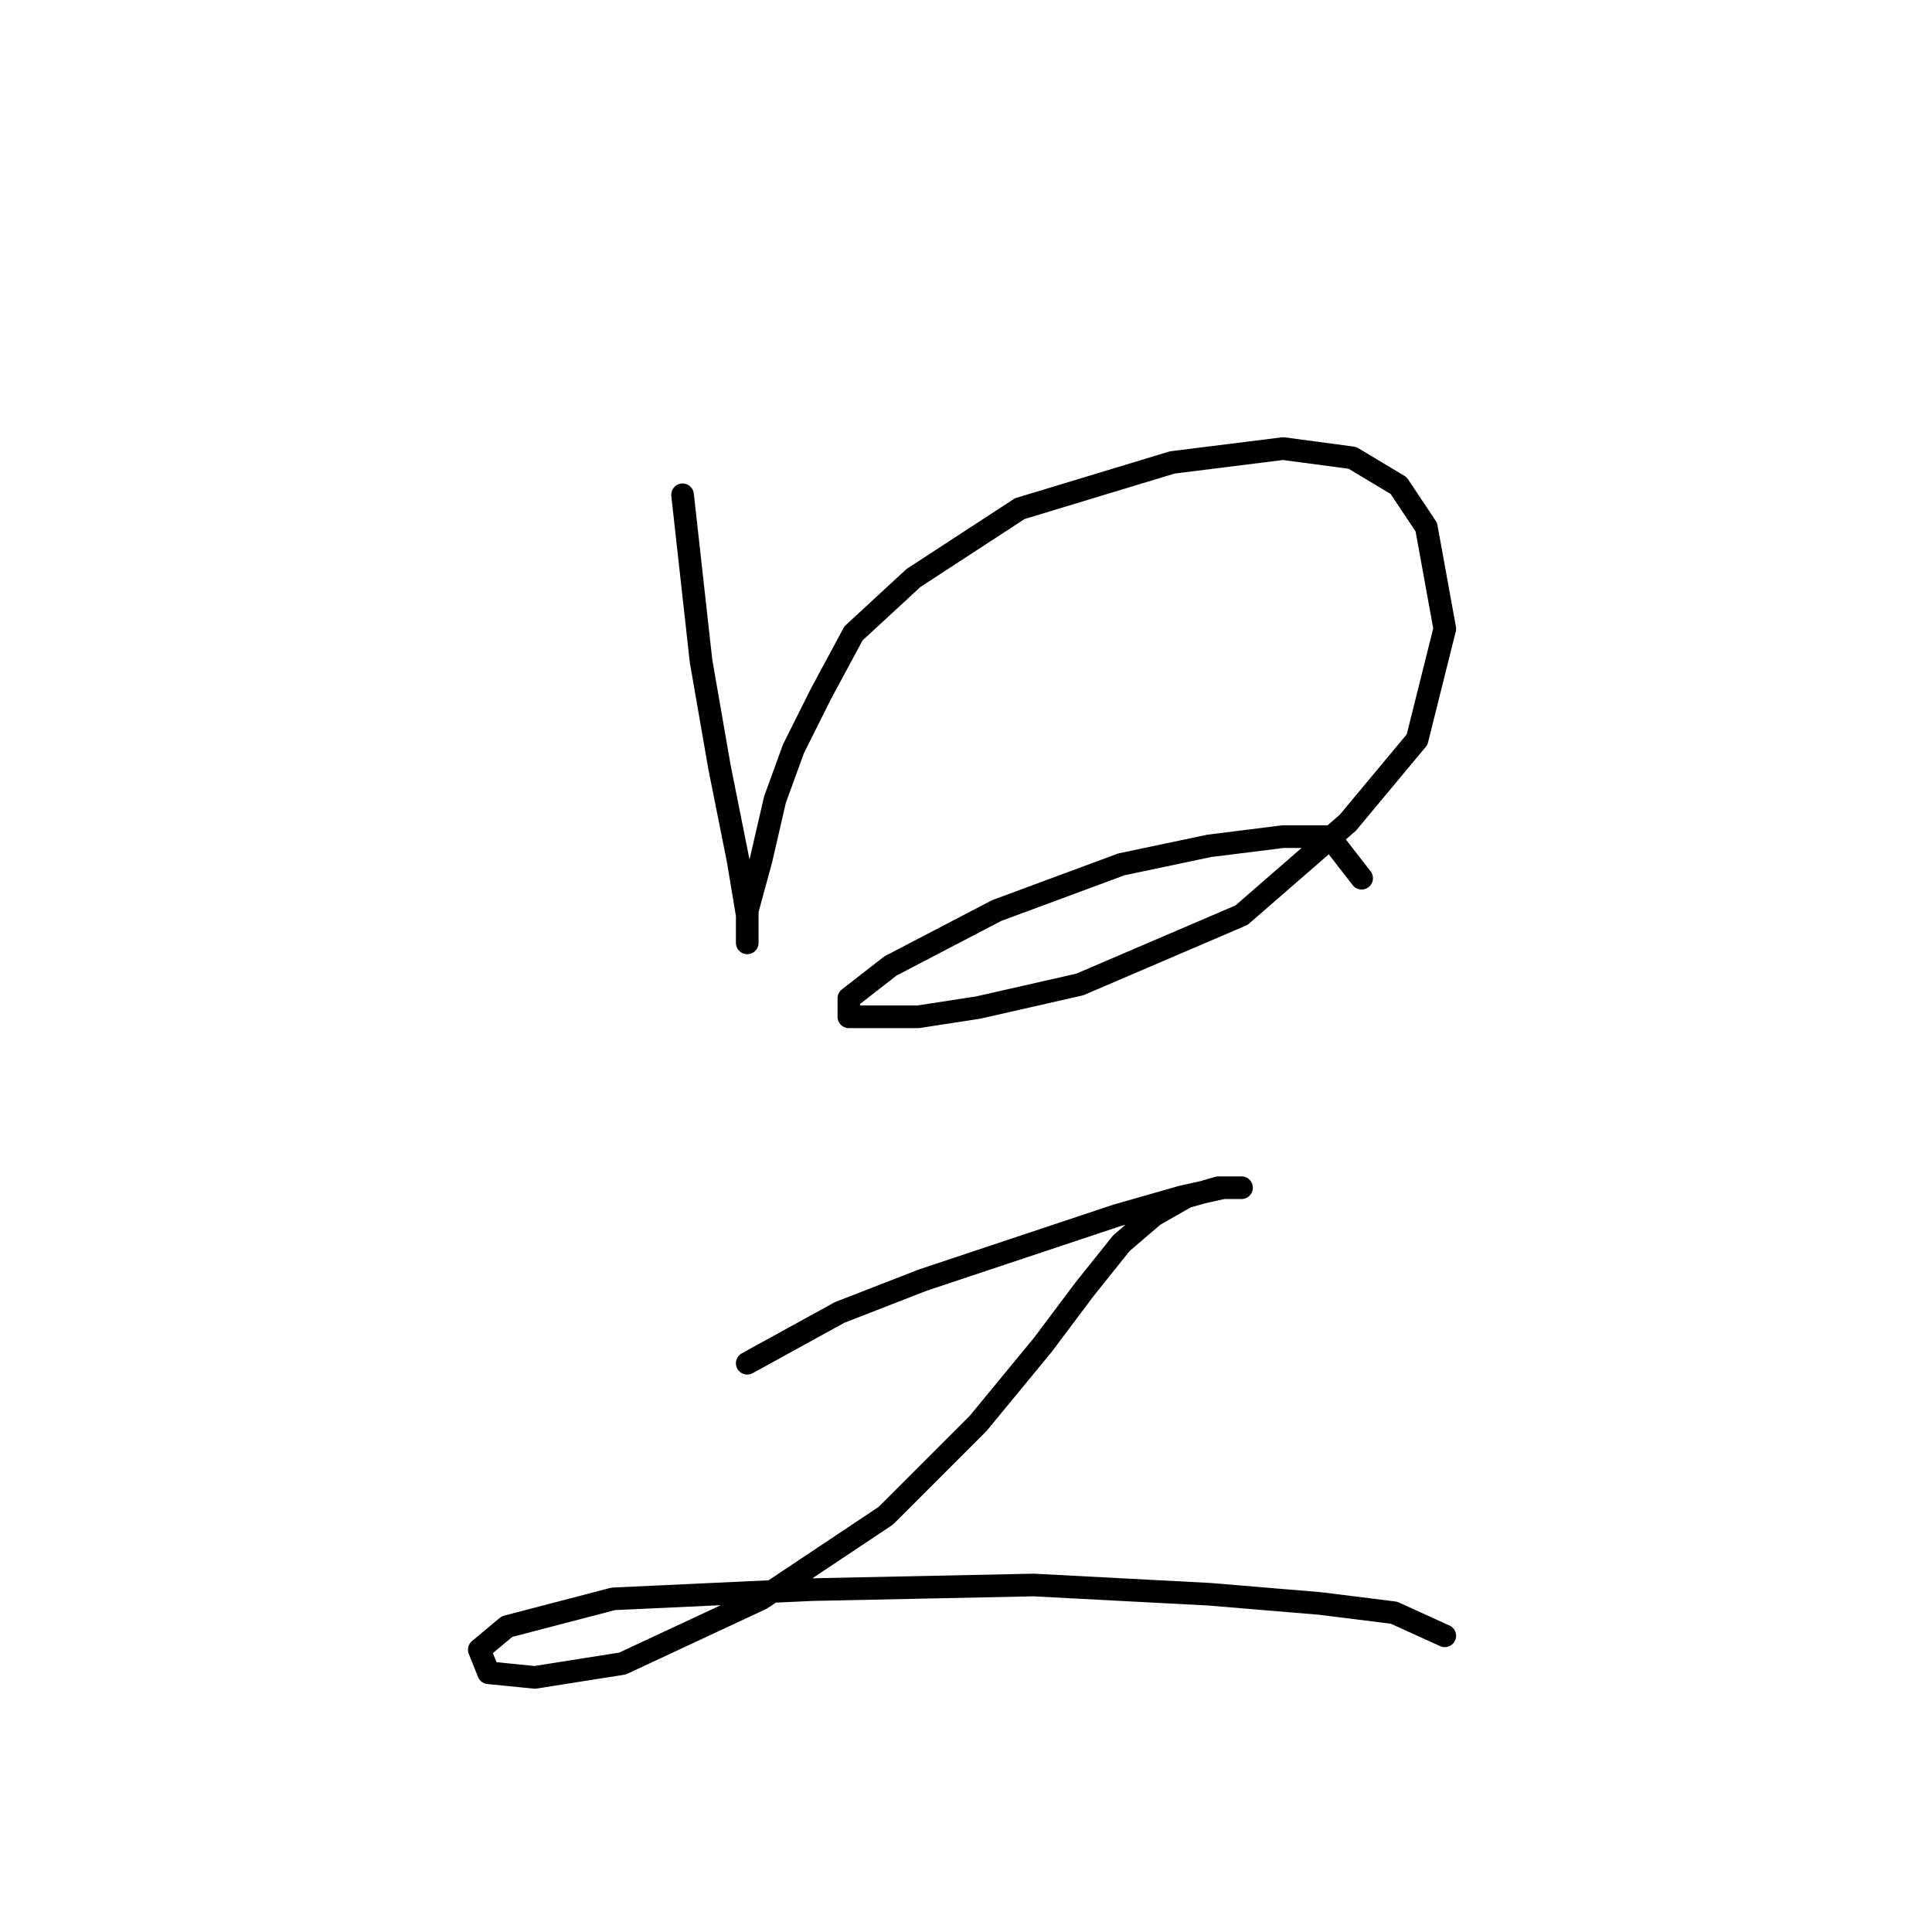 <?xml version="1.0" standalone="no"?>
    <svg width="256" height="256" xmlns="http://www.w3.org/2000/svg" version="1.1">
    <polyline stroke="black" stroke-width="3" stroke-linecap="round" fill="transparent" stroke-linejoin="round" points="90.443 65.562 92.892 87.598 95.34 101.677 97.789 113.919 99.013 121.264 99.013 124.937 99.013 124.937 99.013 120.652 100.849 113.919 102.686 105.961 105.134 99.228 108.807 91.883 113.091 83.925 121.049 76.58 135.128 67.398 155.327 61.277 170.018 59.441 179.2 60.665 185.321 64.338 188.994 69.847 191.442 83.313 187.769 98.004 178.588 109.022 164.509 121.264 143.085 130.446 129.619 133.506 121.661 134.731 115.54 134.731 112.479 134.731 112.479 132.282 117.988 127.997 132.067 120.652 148.594 114.531 160.224 112.082 170.018 110.858 176.139 110.858 180.424 116.367 180.424 116.367 " />
        <polyline stroke="black" stroke-width="3" stroke-linecap="round" fill="transparent" stroke-linejoin="round" points="99.013 180.639 111.255 173.906 122.273 169.621 135.128 165.336 147.982 161.052 156.552 158.603 162.061 157.379 164.509 157.379 161.448 157.379 157.164 158.603 152.879 161.052 148.594 164.724 143.697 170.845 138.188 178.191 129.619 188.597 117.376 200.839 100.849 211.857 82.486 220.427 70.856 222.263 64.735 221.651 63.51 218.59 67.183 215.53 81.262 211.857 107.582 210.633 136.964 210.021 160.224 211.245 174.915 212.469 184.709 213.693 191.442 216.754 191.442 216.754 " />
        </svg>